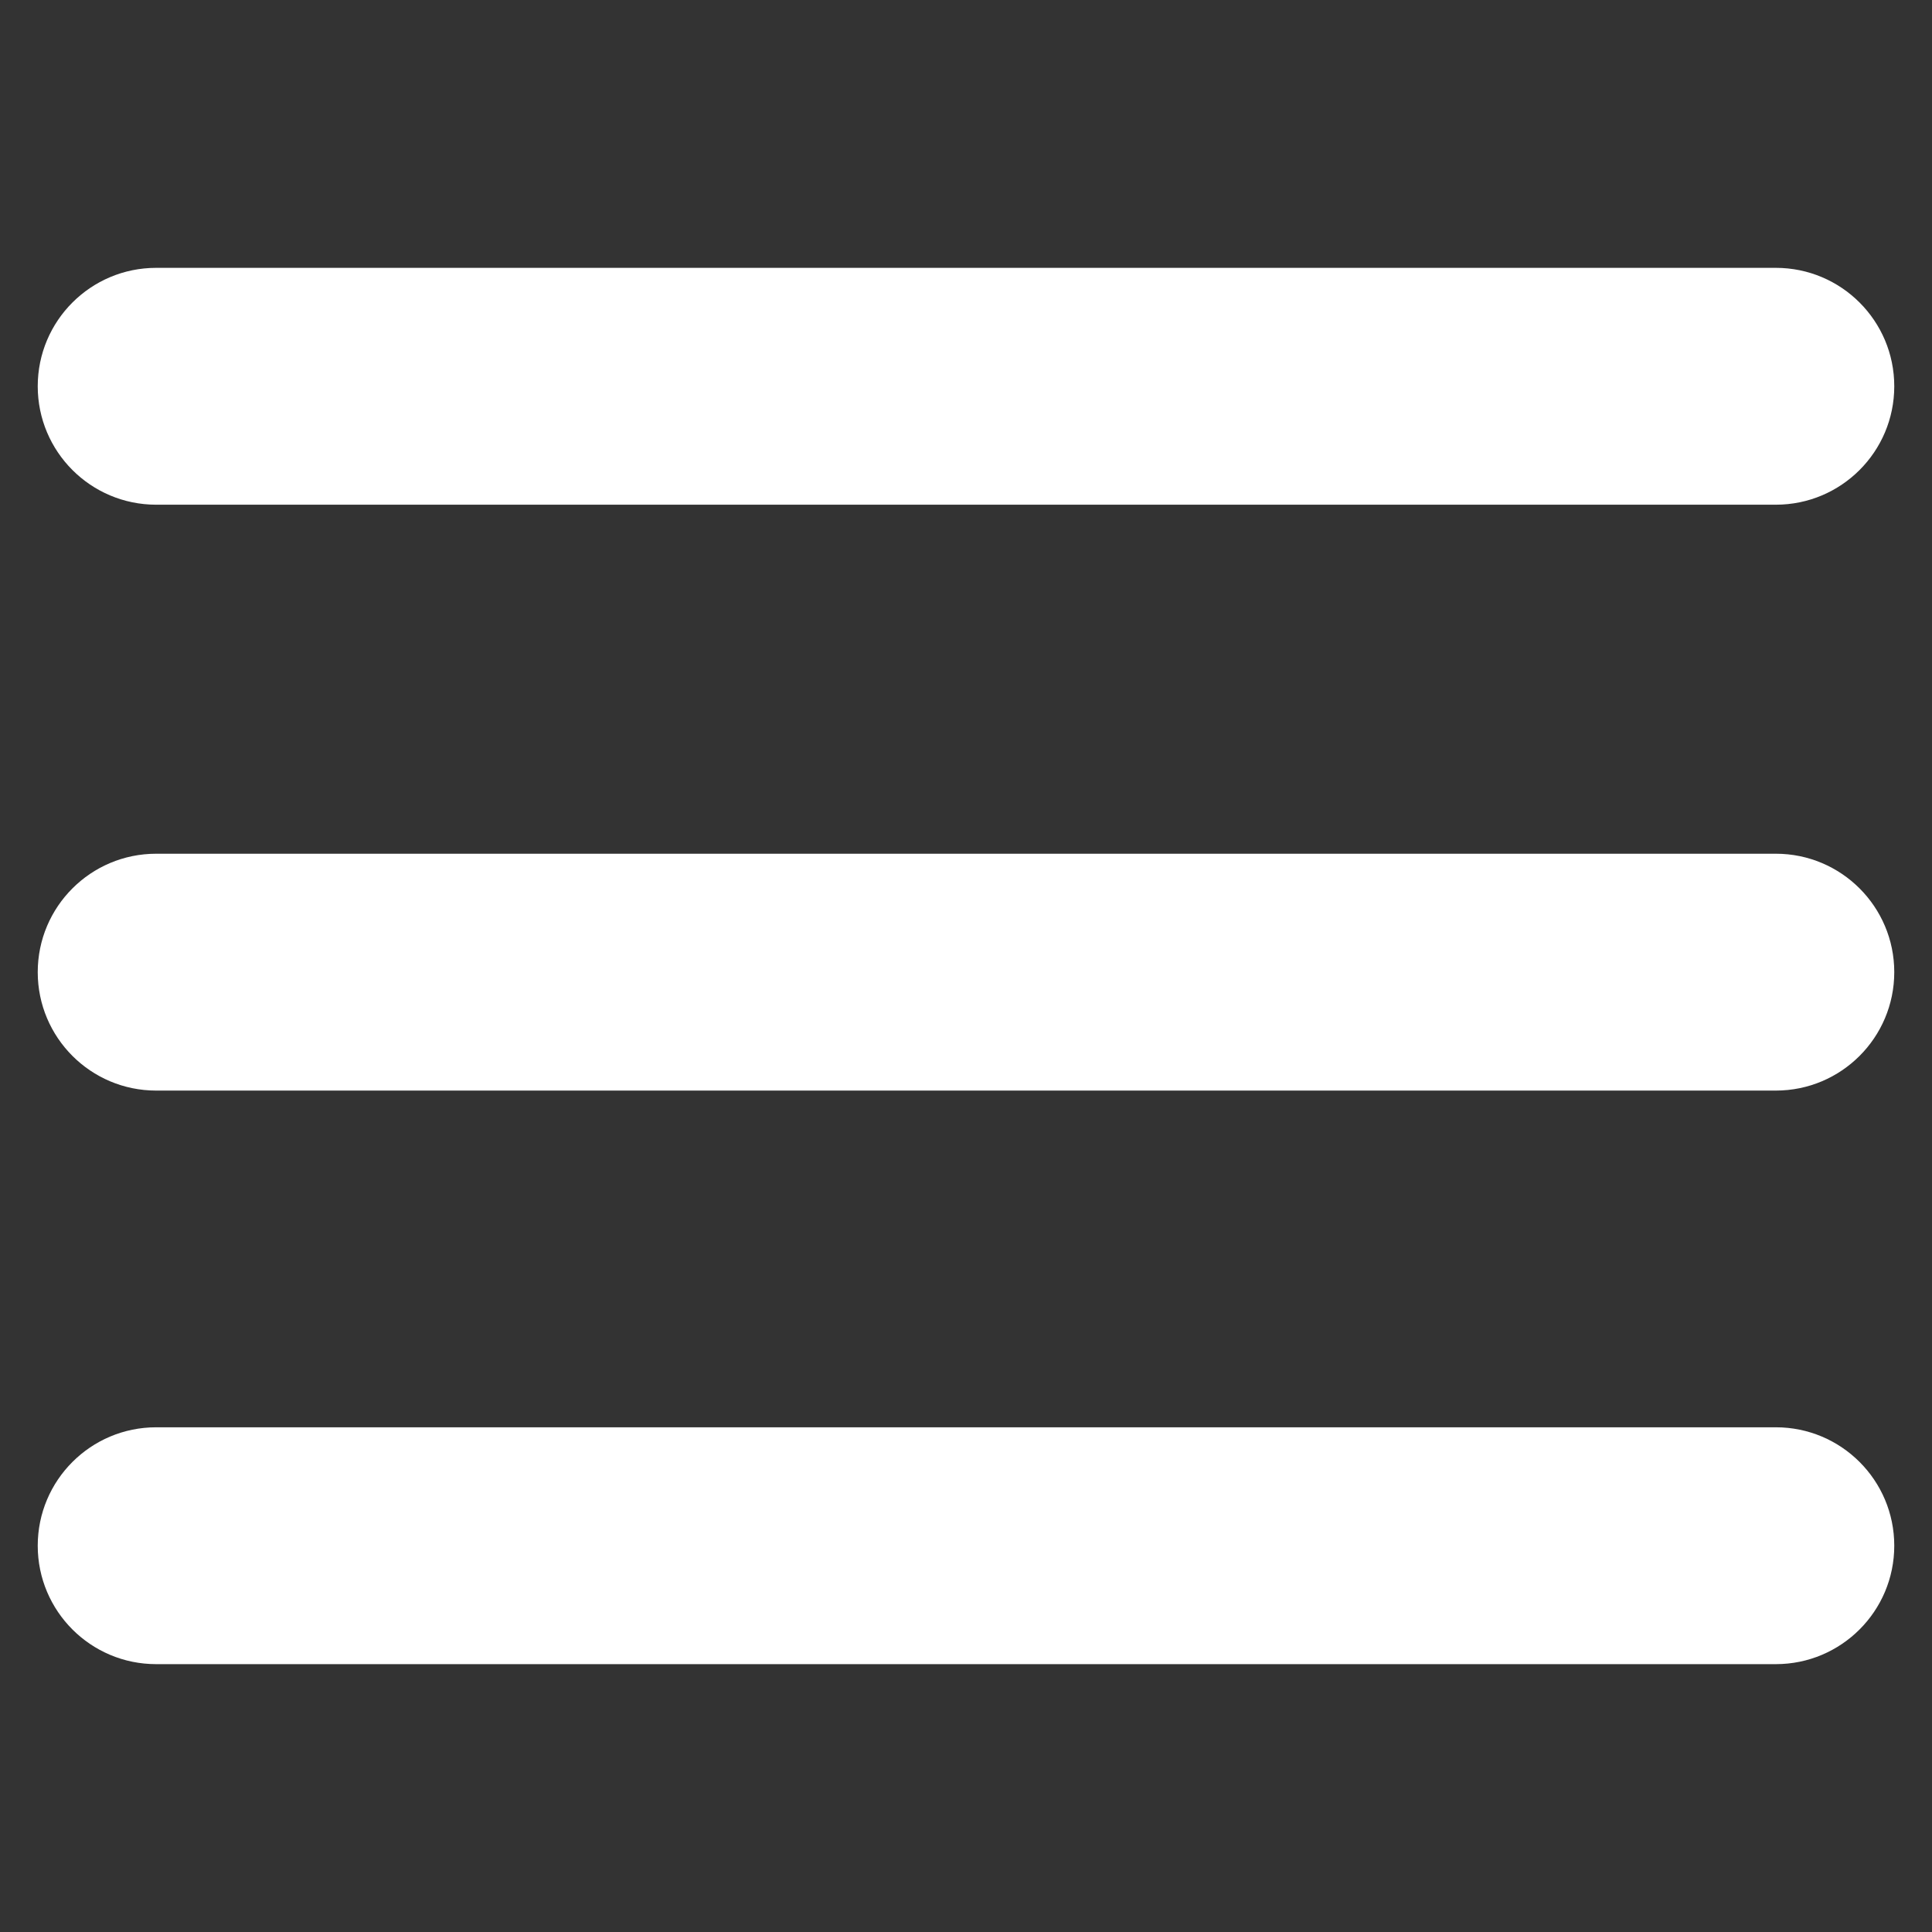 <?xml version="1.0" encoding="utf-8"?>
<!-- Generator: Adobe Illustrator 16.0.0, SVG Export Plug-In . SVG Version: 6.00 Build 0)  -->
<!DOCTYPE svg PUBLIC "-//W3C//DTD SVG 1.1//EN" "http://www.w3.org/Graphics/SVG/1.1/DTD/svg11.dtd">
<svg version="1.1" id="Layer_1" xmlns="http://www.w3.org/2000/svg" xmlns:xlink="http://www.w3.org/1999/xlink" x="0px" y="0px"
	 width="512px" height="512px" viewBox="0 0 512 512" enable-background="new 0 0 512 512" xml:space="preserve">
<rect x="0" y="0" width="512" height="512" fill="#333333" stroke="none"/>
<path fill="#FFFFFF" d="M470.615,133.751c17.334,0,31.385-14.052,31.385-31.384c0-17.336-14.049-31.386-31.385-31.384H41.383
	C24.052,70.983,10,85.035,10,102.367c0.002,8.666,3.515,16.513,9.193,22.192c5.679,5.681,13.526,9.191,22.191,9.193L470.615,133.751
	z M470.615,289.015c17.334,0,31.385-14.053,31.385-31.384c0-17.336-14.049-31.386-31.385-31.384H41.383
	C24.052,226.247,10,240.299,10,257.631c0.002,8.666,3.515,16.513,9.193,22.192c5.679,5.681,13.526,9.191,22.191,9.193
	L470.615,289.015z M470.615,441.015c17.334,0,31.385-14.053,31.385-31.384c0-17.337-14.049-31.386-31.385-31.384H41.383
	C24.052,378.247,10,392.299,10,409.631c0.002,8.666,3.515,16.513,9.193,22.192c5.679,5.681,13.526,9.191,22.191,9.193
	L470.615,441.015z"/>
</svg>
